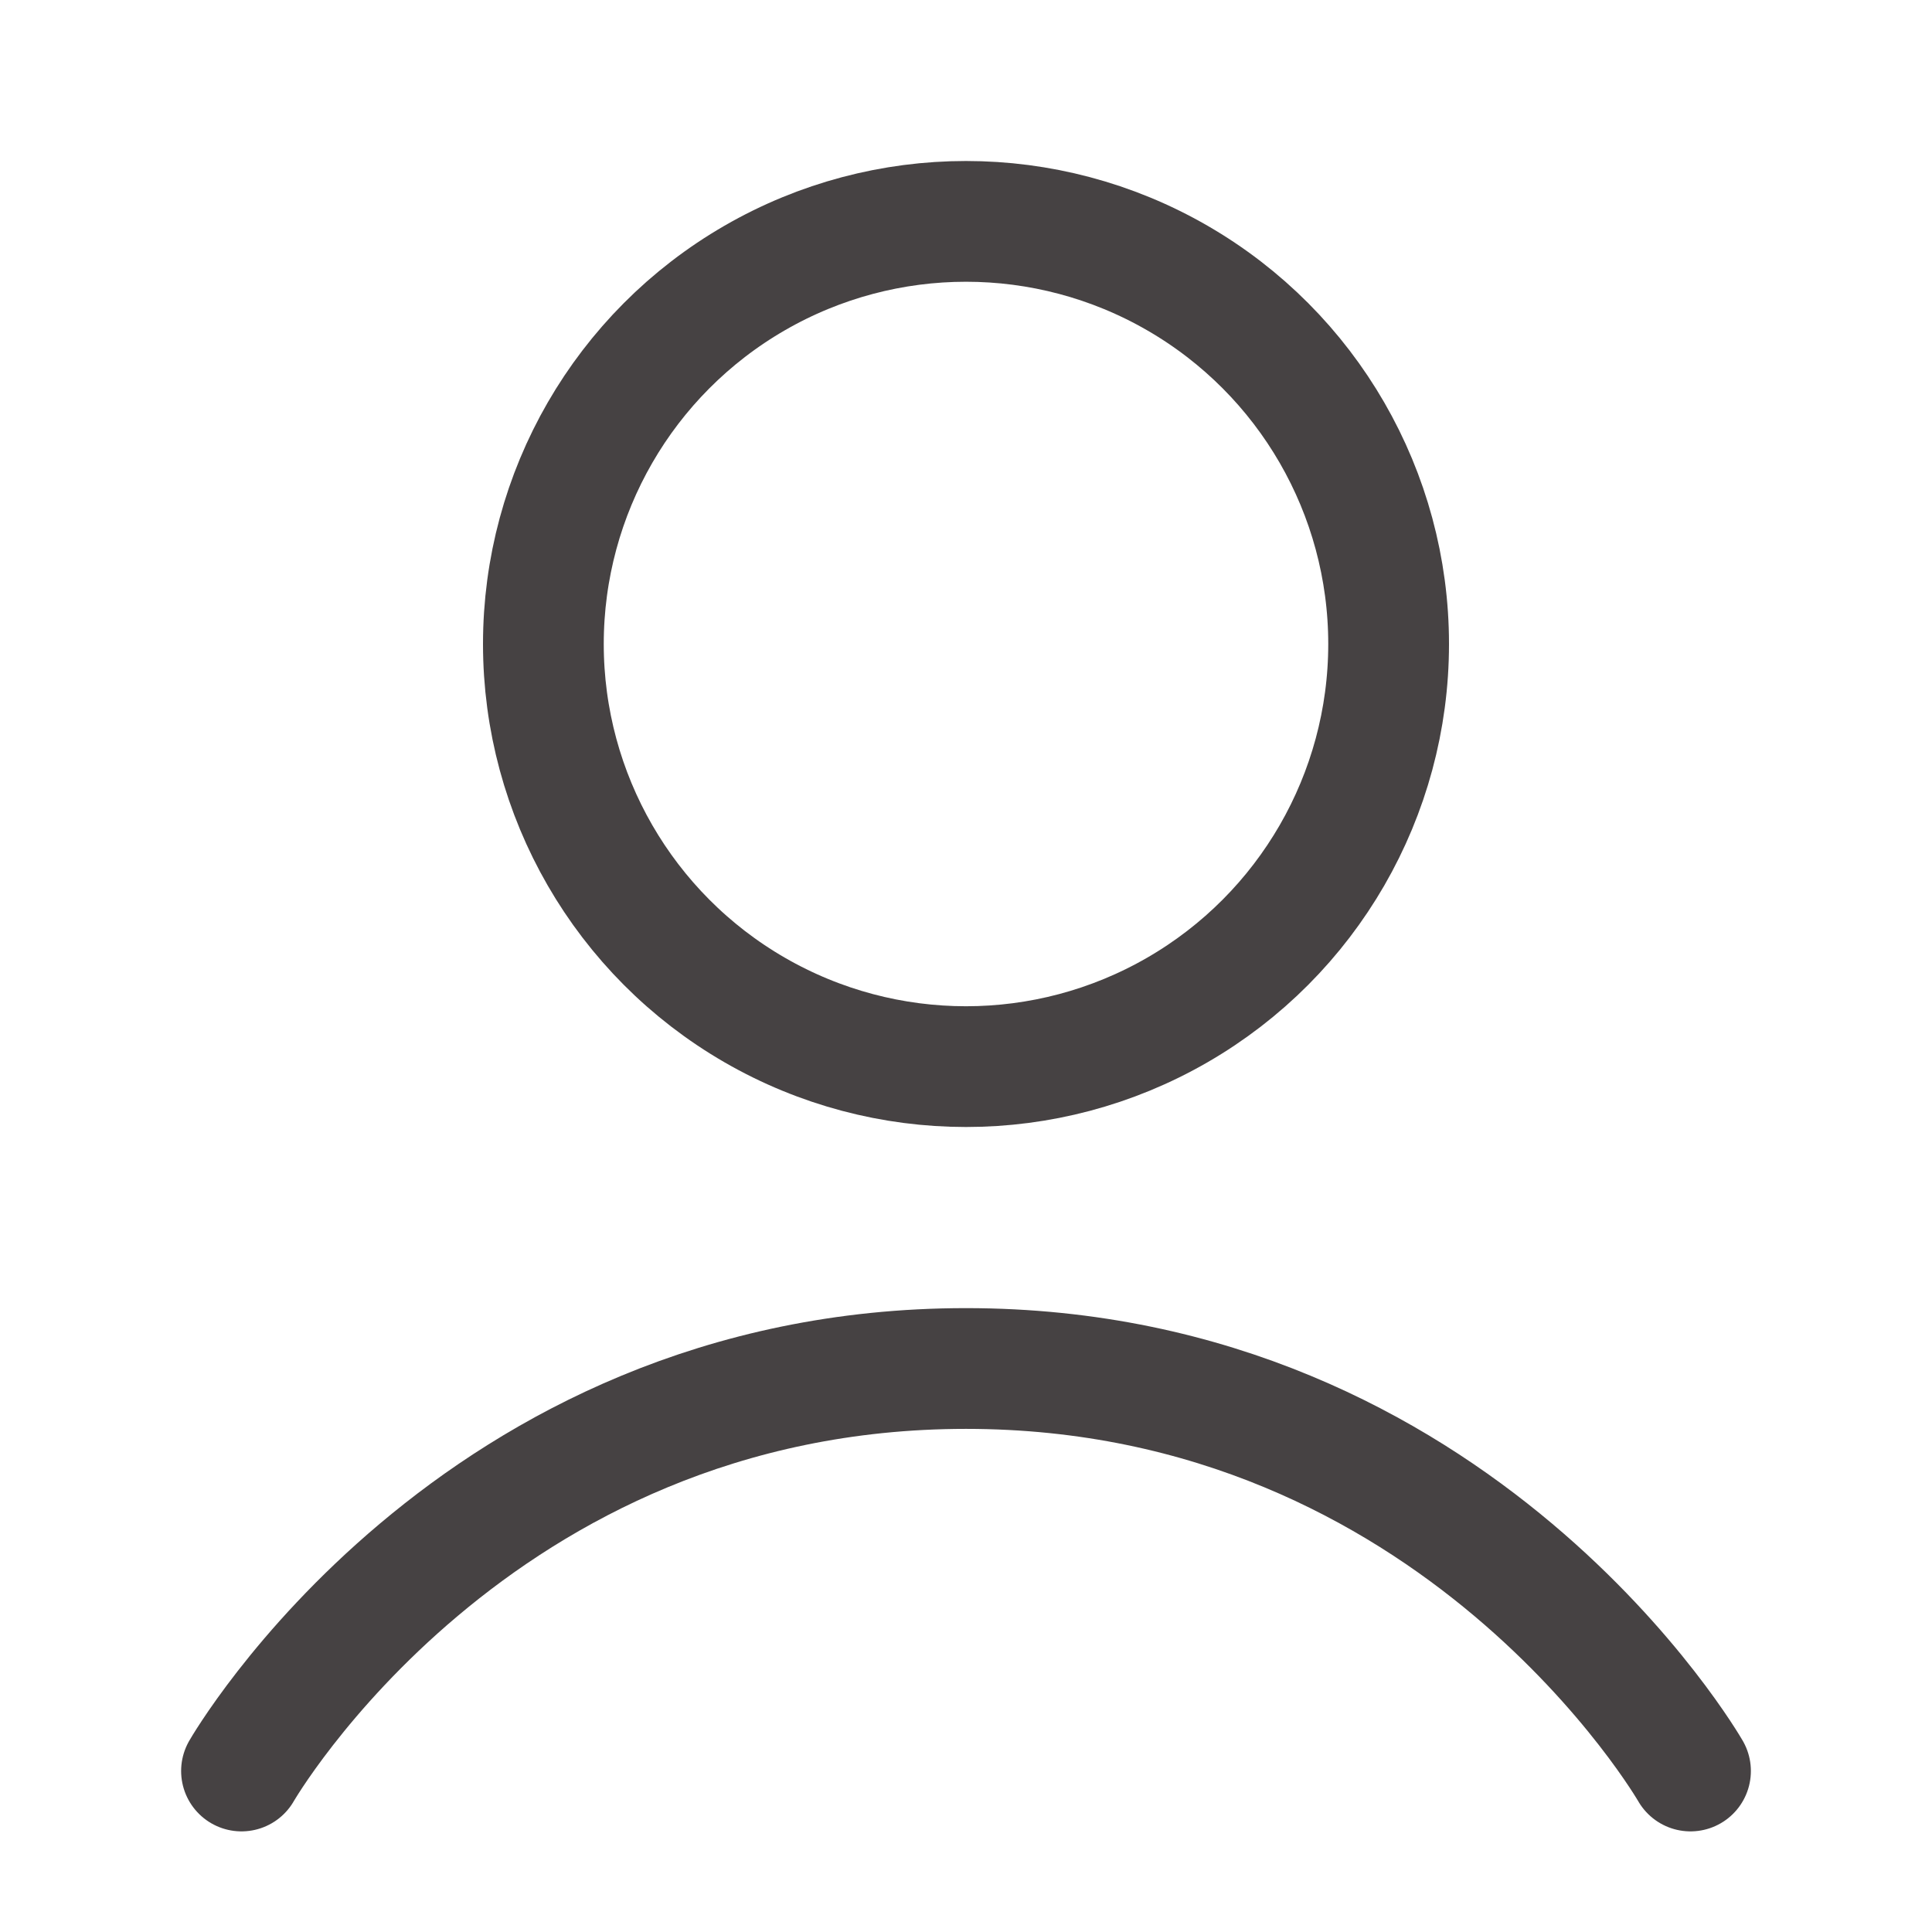 <svg width="24" height="24" viewBox="0 0 24 24" fill="none" xmlns="http://www.w3.org/2000/svg">
<path d="M3 22C3 22 5.875 17 12 17C18.125 17 21 22 21 22" stroke="#464243" stroke-width="1.5" stroke-linecap="round" stroke-linejoin="round"/>
<circle cx="12" cy="8" r="5.25" stroke="#464243" stroke-width="1.5" stroke-linejoin="round"/>
</svg>
